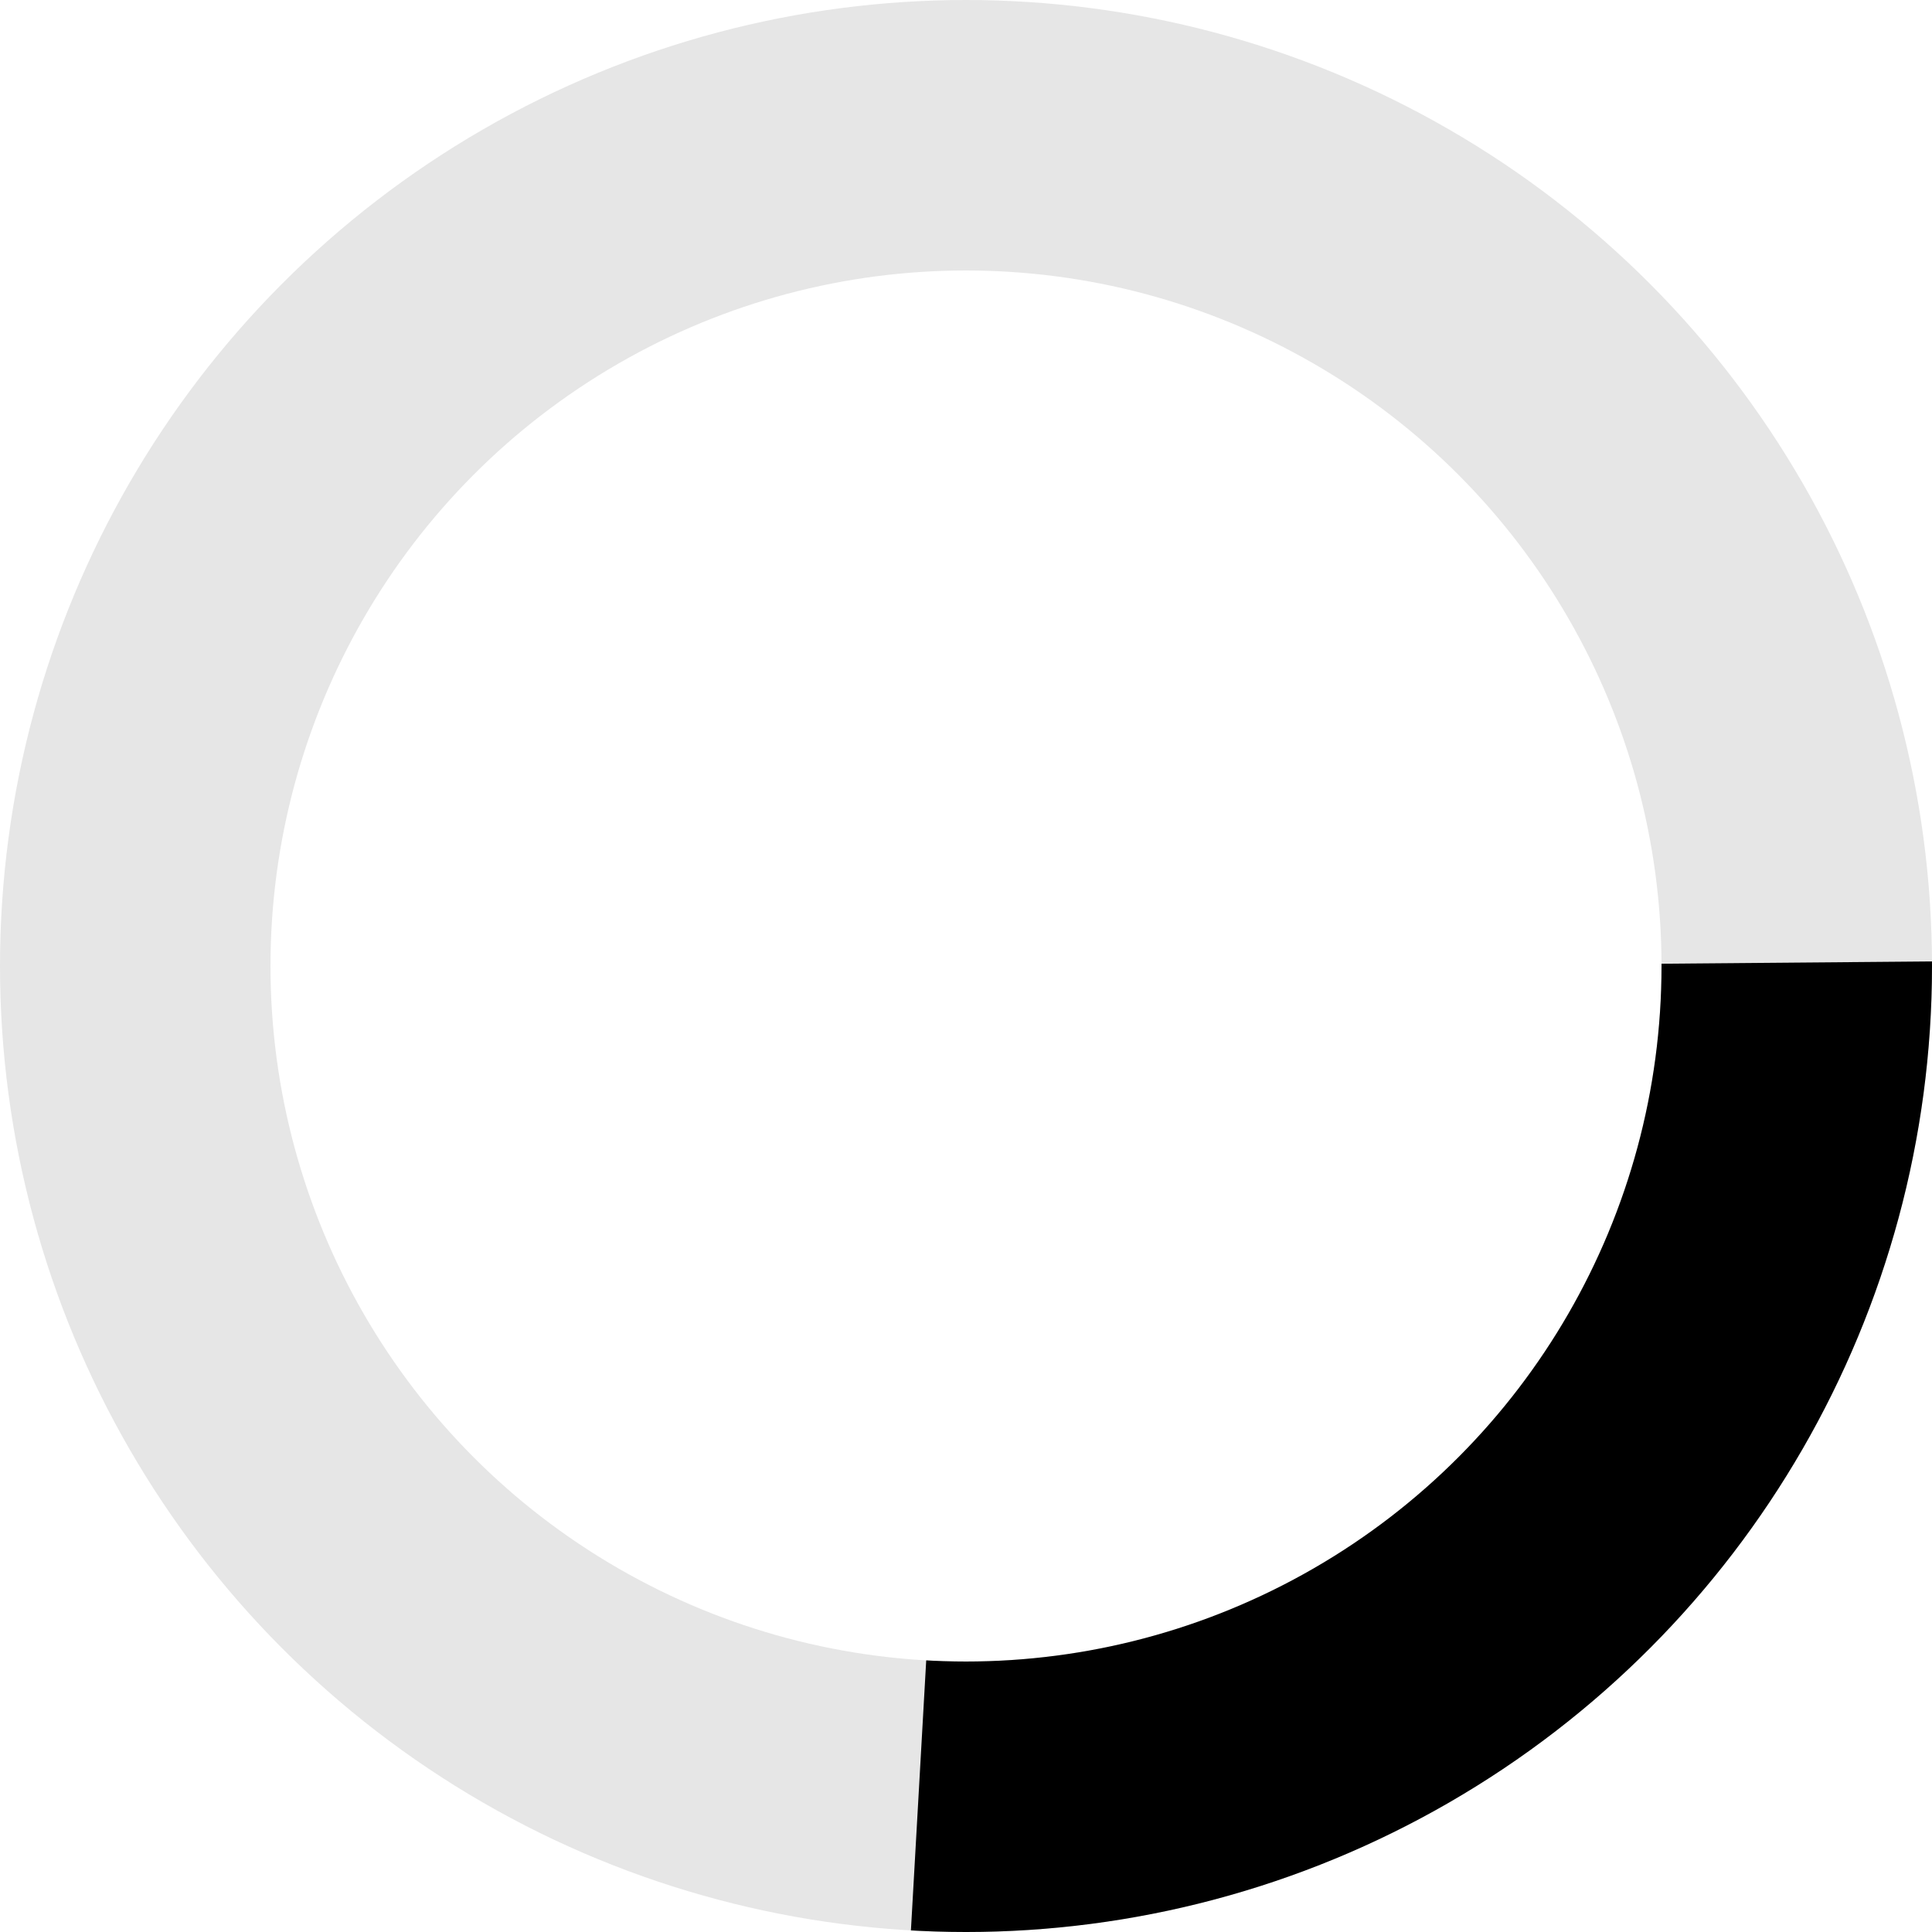 <?xml version="1.0" encoding="utf-8"?>
<svg xmlns="http://www.w3.org/2000/svg" xmlns:xlink="http://www.w3.org/1999/xlink"
     style="margin: auto; background: none; display: block; shape-rendering: auto;" width="18px" height="18px"
     viewBox="0 0 100 100" preserveAspectRatio="xMidYMid">
  <circle cx="50" cy="50" fill="none"
          stroke="currentColor" stroke-width="14" stroke-opacity="0.1" r="43">
  </circle>
  <circle cx="50" cy="50" fill="none"
          stroke="currentColor" stroke-width="14" r="43"
          stroke-dasharray="70 200">
      <animateTransform attributeName="transform" type="rotate"
                        repeatCount="indefinite" dur="1.5s"
                        values="0 50 50;360 50 50" keyTimes="0;1">
      </animateTransform>
  </circle>
</svg>
